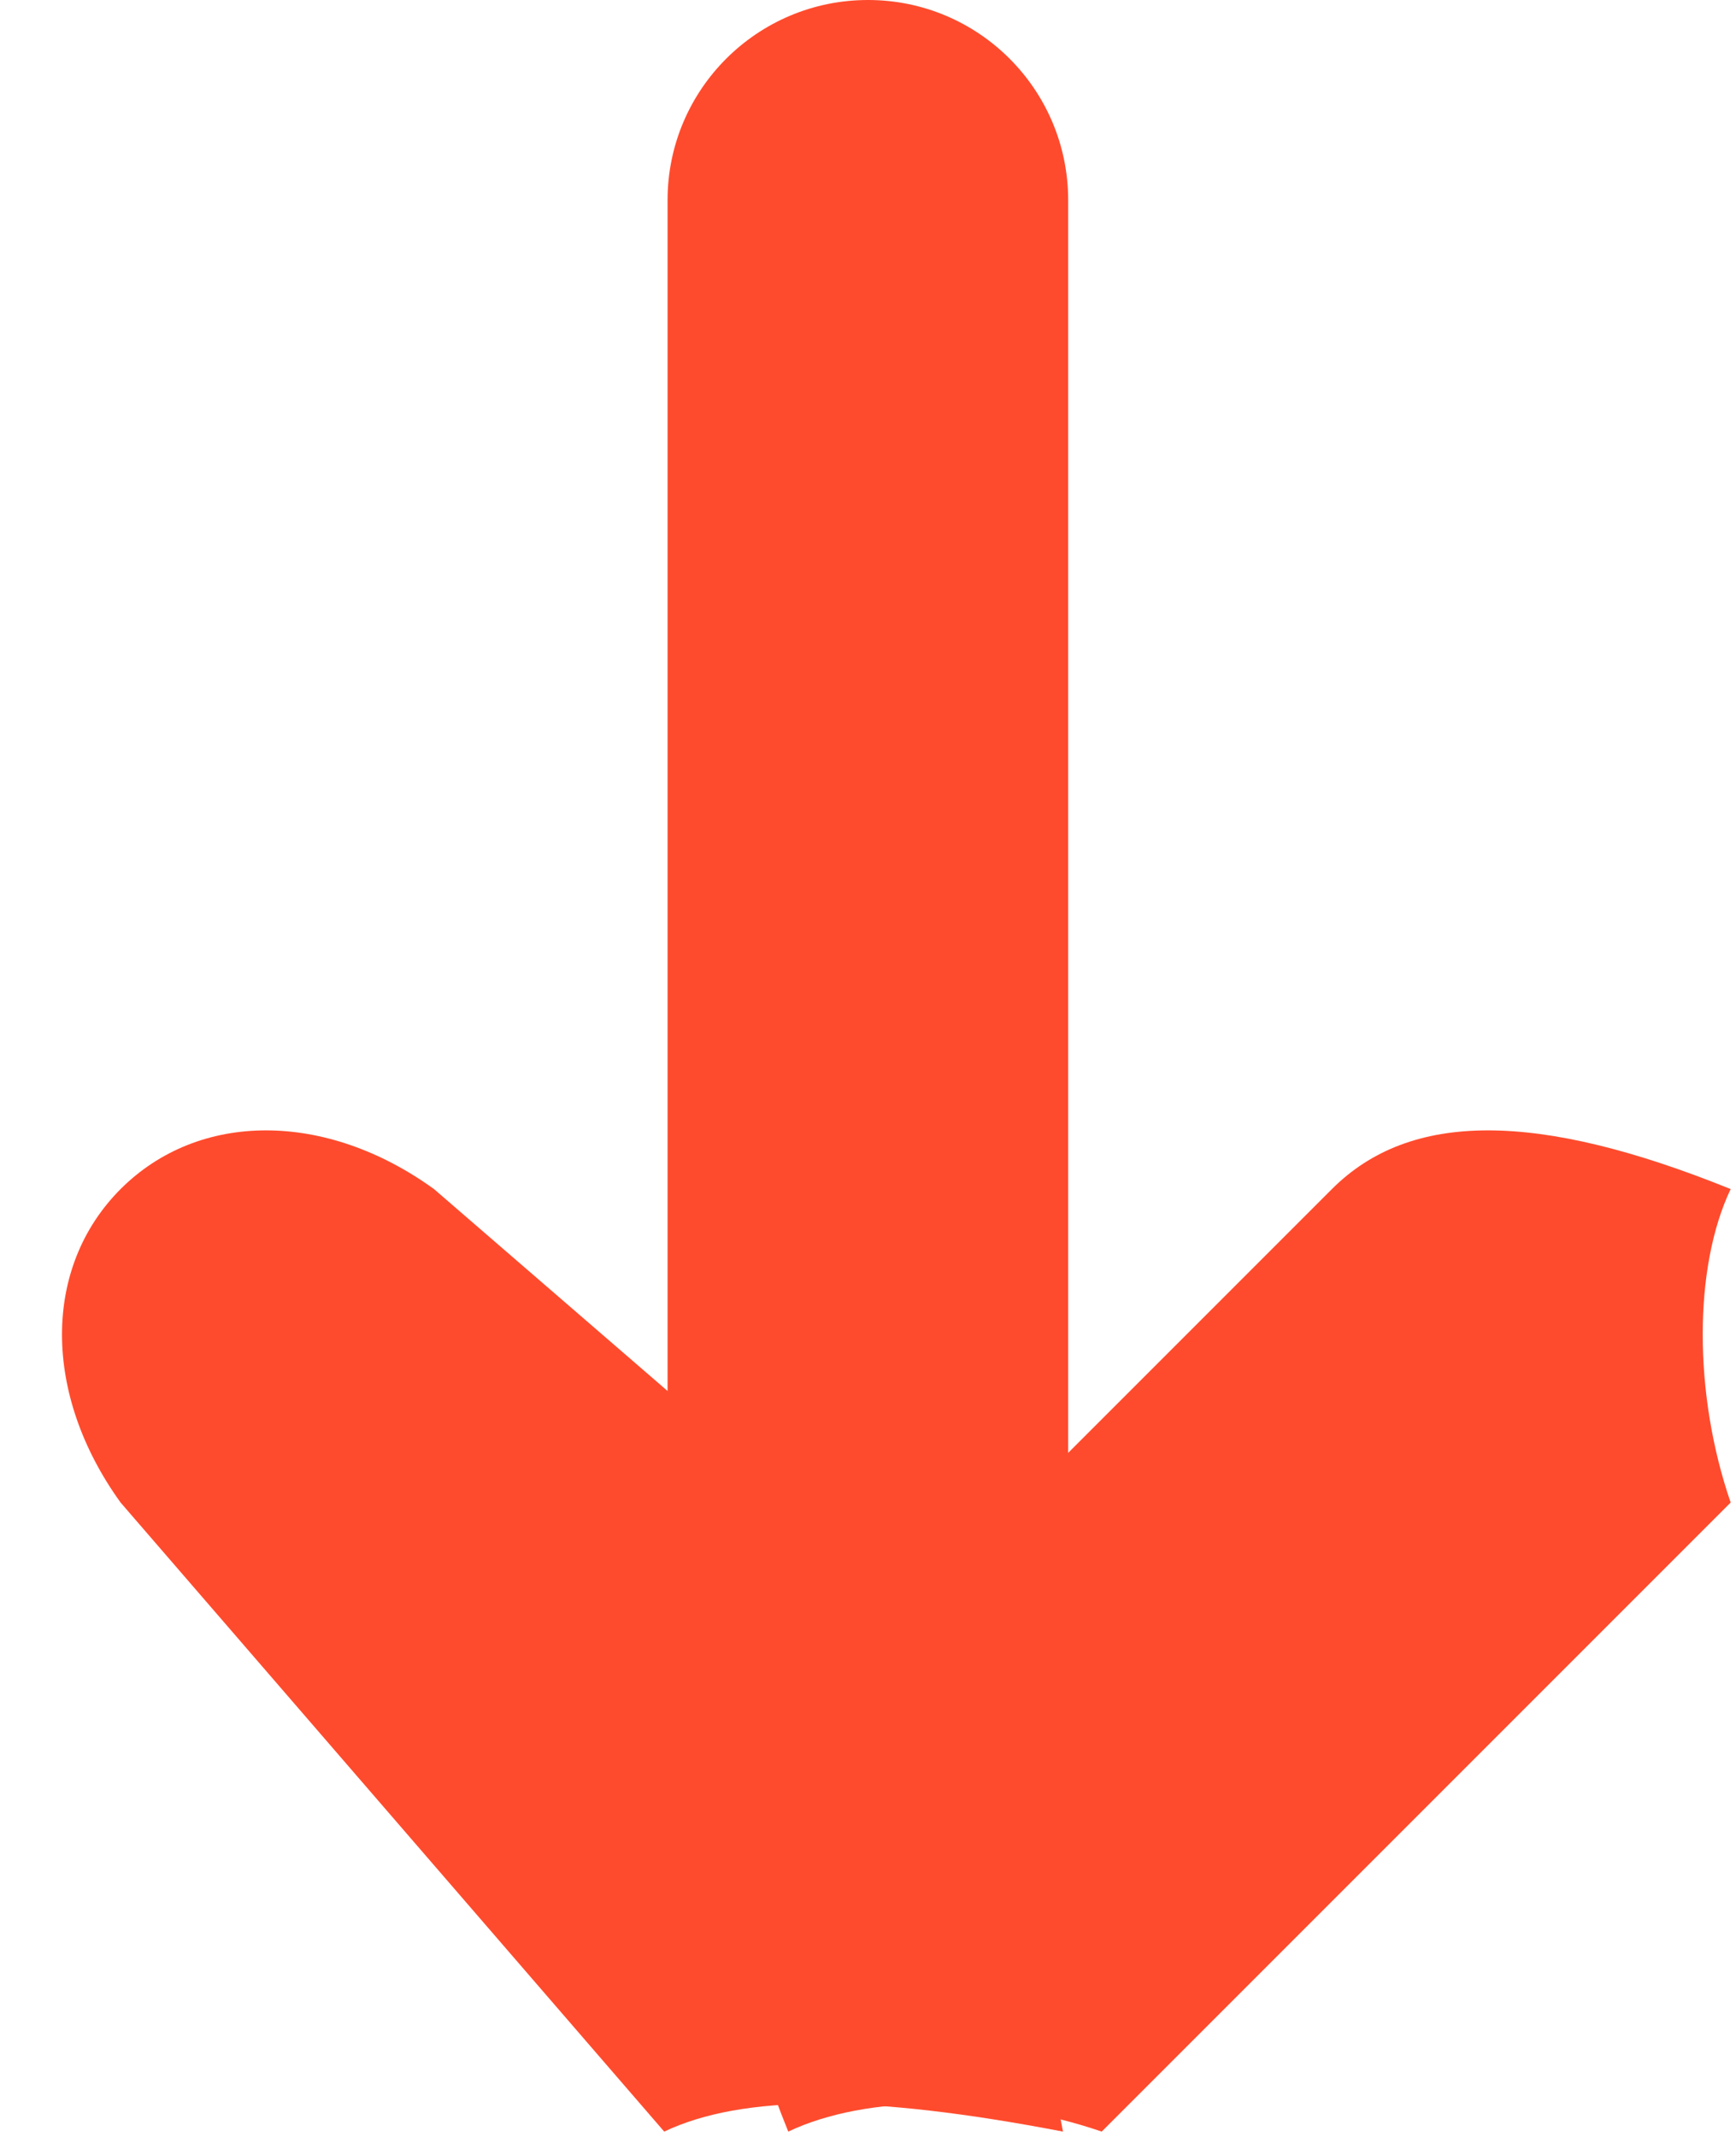 <svg
 xmlns="http://www.w3.org/2000/svg"
 xmlns:xlink="http://www.w3.org/1999/xlink"
 width="13px" height="16px">
<path fill-rule="evenodd"  fill="rgb(255, 75, 45)"
 d="M6.500,0.0 C7.328,0.0 7.999,0.671 7.999,1.499 L7.999,11.499 C7.999,12.328 7.328,12.999 6.500,12.999 C5.671,12.999 4.999,12.328 4.999,11.499 L4.999,1.499 C4.999,0.671 5.671,0.0 6.500,0.0 Z"/>
<path fill-rule="evenodd"  fill="rgb(255, 75, 45)"
 d="M4.974,15.96 L0.903,11.25 C0.318,10.439 0.318,9.489 0.903,8.903 C1.489,8.317 2.439,8.317 3.25,8.903 L7.96,12.974 C7.681,13.560 7.681,14.510 7.96,15.96 C6.510,15.681 5.560,15.681 4.974,15.96 Z"/>
<path fill-rule="evenodd"  fill="rgb(255, 75, 45)"
 d="M9.974,8.903 L5.903,12.974 C5.317,13.560 5.317,14.510 5.903,15.96 C6.489,15.681 7.439,15.681 8.25,15.96 L12.96,11.25 C12.681,10.439 12.681,9.489 12.96,8.903 C11.510,8.317 10.560,8.317 9.974,8.903 Z"/>
</svg>
